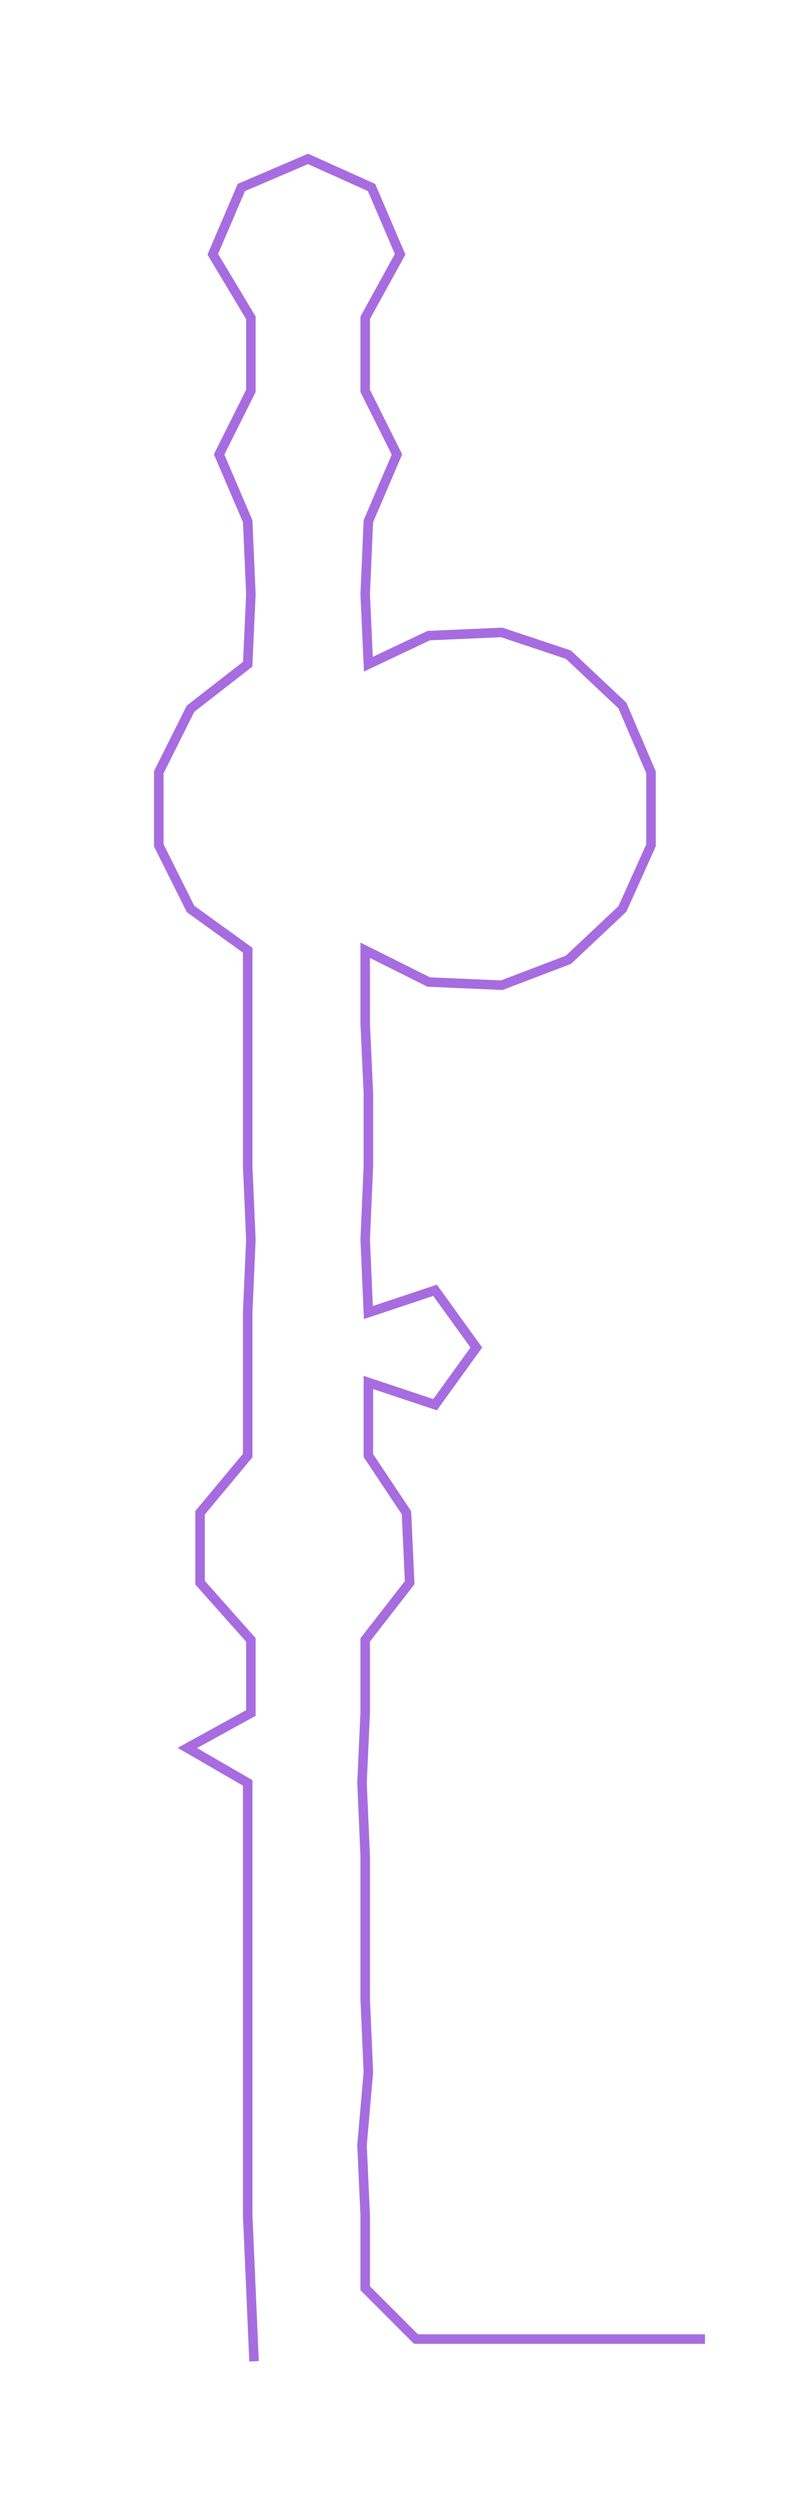 <ns0:svg xmlns:ns0="http://www.w3.org/2000/svg" width="97.27px" height="300px" viewBox="0 0 255.07 786.687"><ns0:path style="stroke:#a66ce0;stroke-width:3px;fill:none;" d="M80 743 L80 743 L79 720 L78 697 L78 675 L78 652 L78 629 L78 607 L78 584 L78 561 L59 550 L79 539 L79 516 L63 498 L63 476 L78 458 L78 435 L78 413 L79 390 L78 367 L78 344 L78 322 L78 299 L60 286 L50 266 L50 243 L60 223 L78 209 L79 187 L78 164 L69 143 L79 123 L79 100 L67 80 L76 59 L97 50 L117 59 L126 80 L115 100 L115 123 L125 143 L116 164 L115 187 L116 209 L135 200 L158 199 L179 206 L196 222 L205 243 L205 266 L196 286 L179 302 L158 310 L135 309 L115 299 L115 322 L116 344 L116 367 L115 390 L116 413 L137 406 L150 424 L137 442 L116 435 L116 458 L128 476 L129 498 L115 516 L115 539 L114 561 L115 584 L115 607 L115 629 L116 652 L114 675 L115 697 L115 720 L131 736 L154 736 L176 736 L199 736 L222 736" /></ns0:svg>